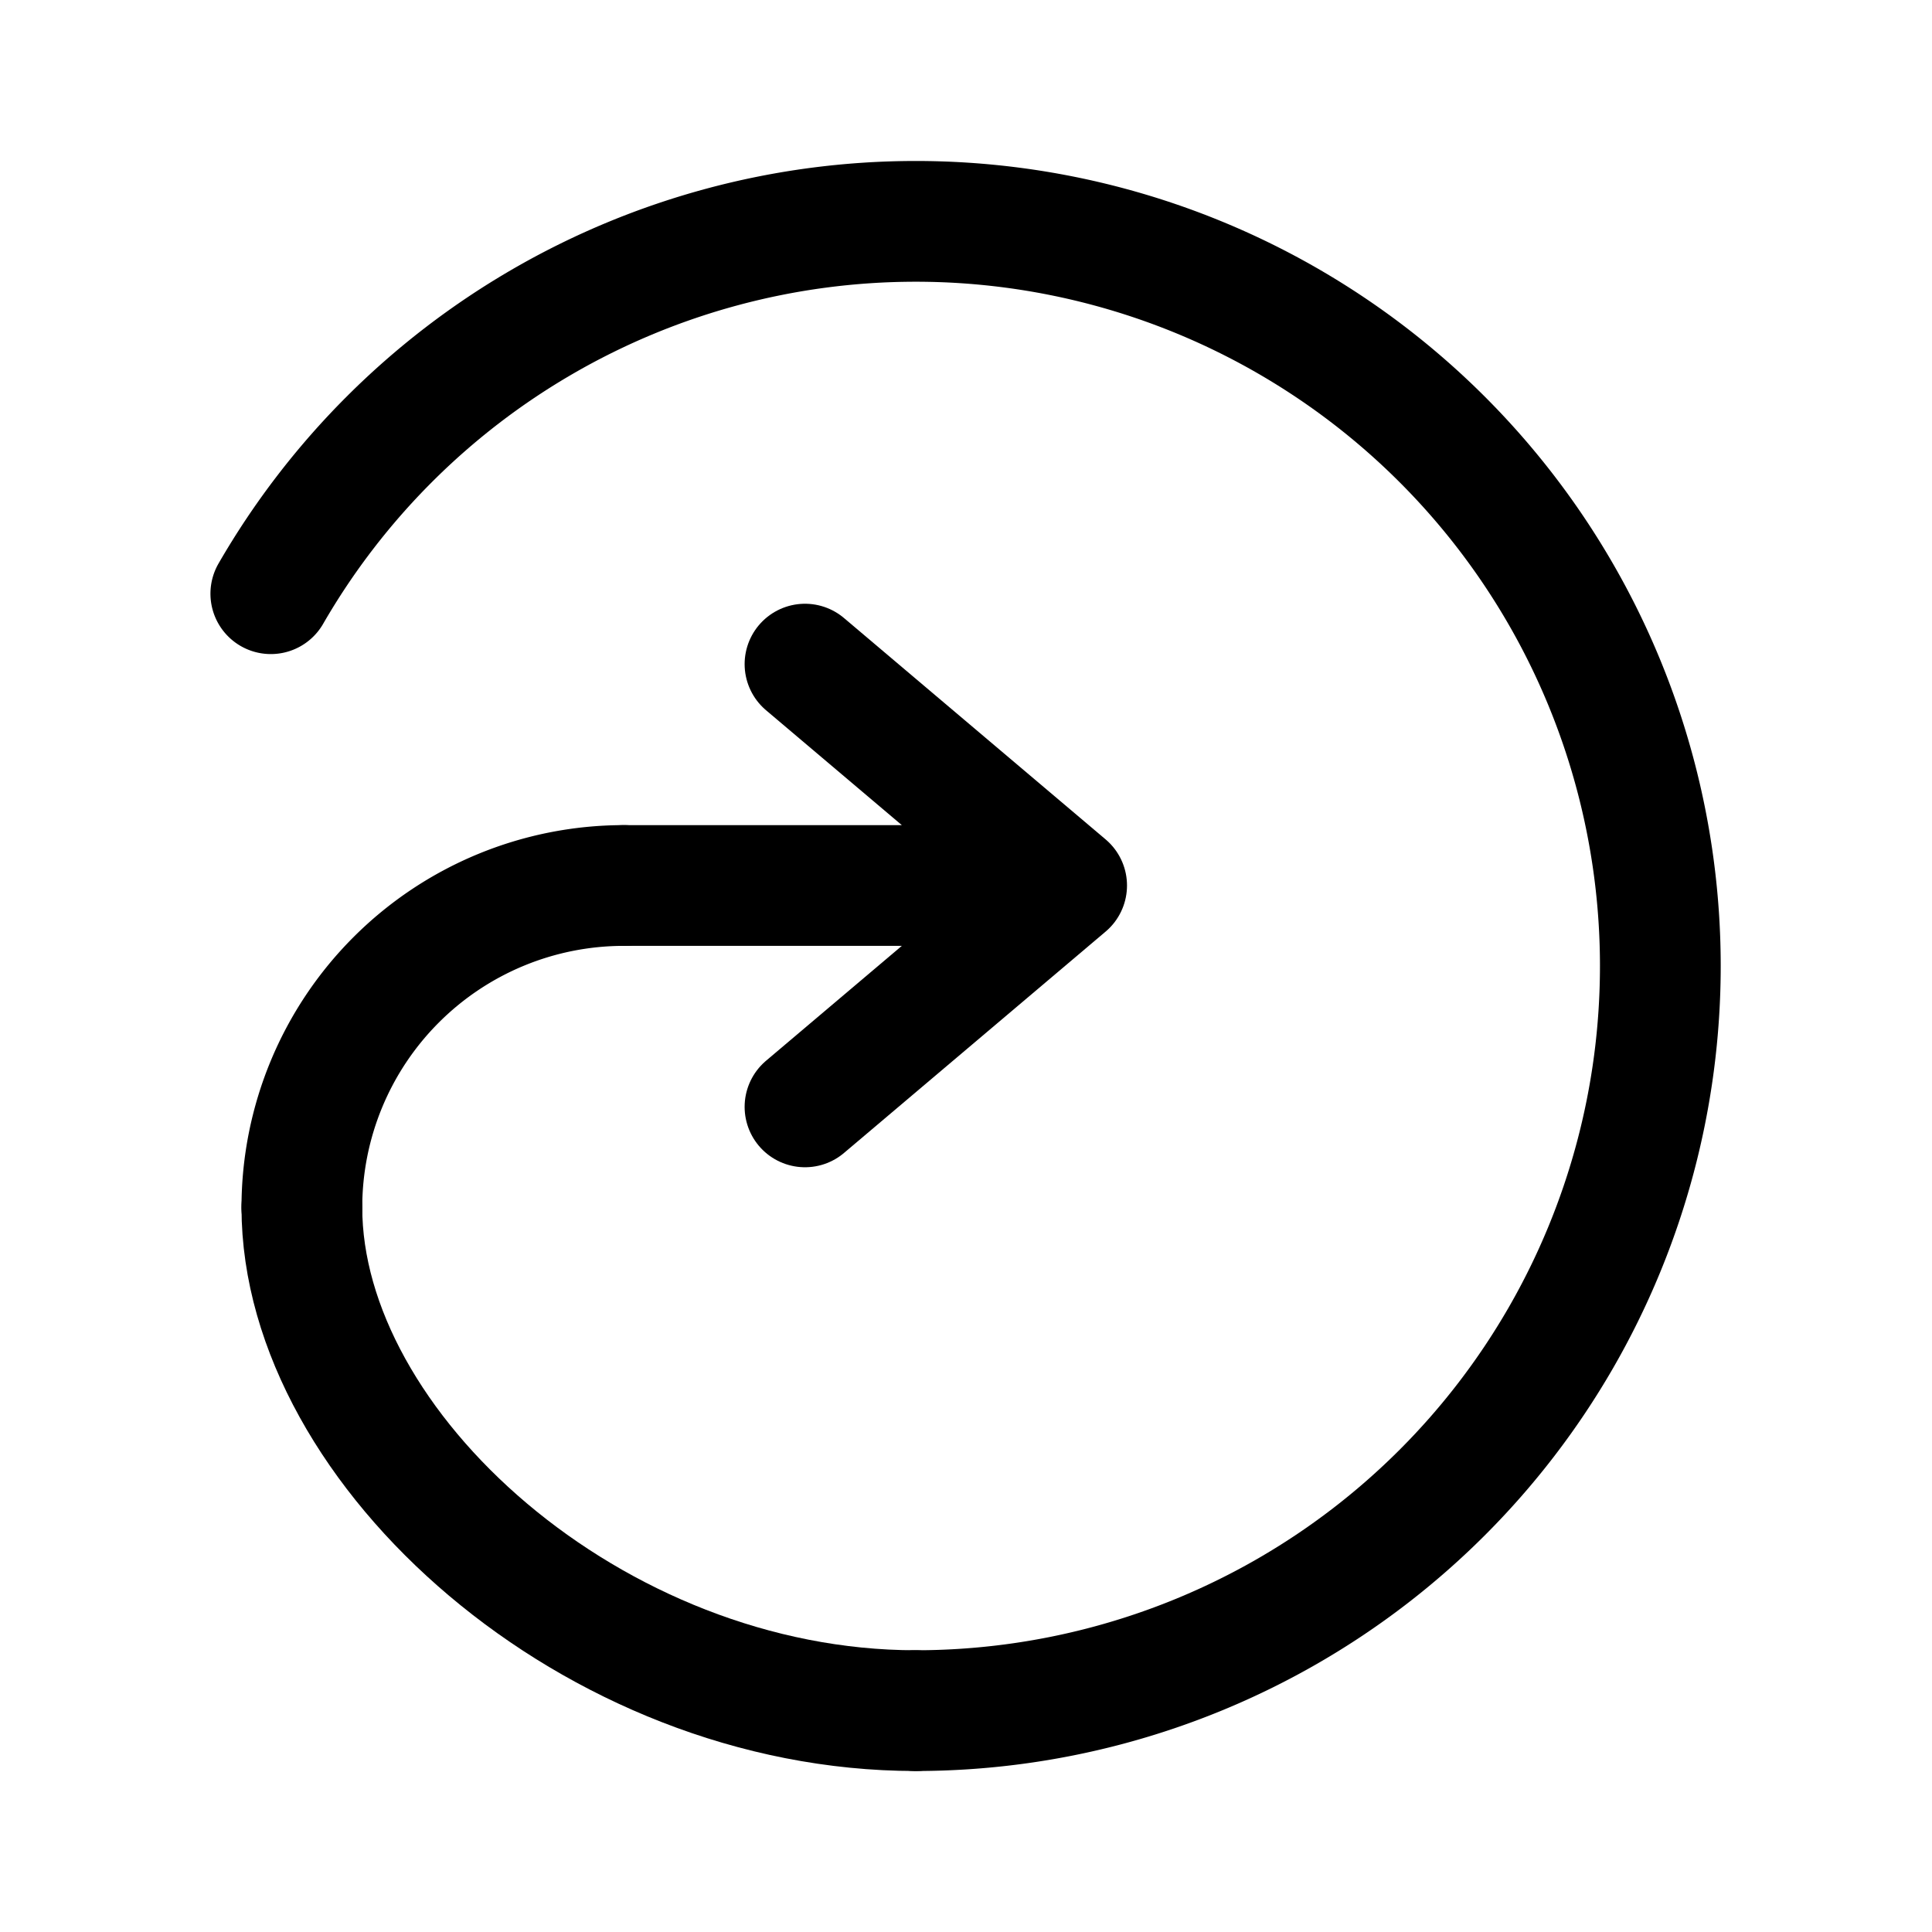 <svg xmlns="http://www.w3.org/2000/svg" width="192" height="192" fill="none"><path stroke="#000" stroke-linecap="round" stroke-linejoin="round" stroke-width="12" d="m80 66 26 22-26 22M62 88h44m-76 32c0 24 29 50 61 50"/><path stroke="#000" stroke-linecap="round" stroke-linejoin="round" stroke-width="12" d="M26.914 59A74.001 74.001 0 1 1 91 170"/><path stroke="#000" stroke-linecap="round" stroke-linejoin="round" stroke-width="12" d="M30 120a32 32 0 0 1 32-32"/></svg>